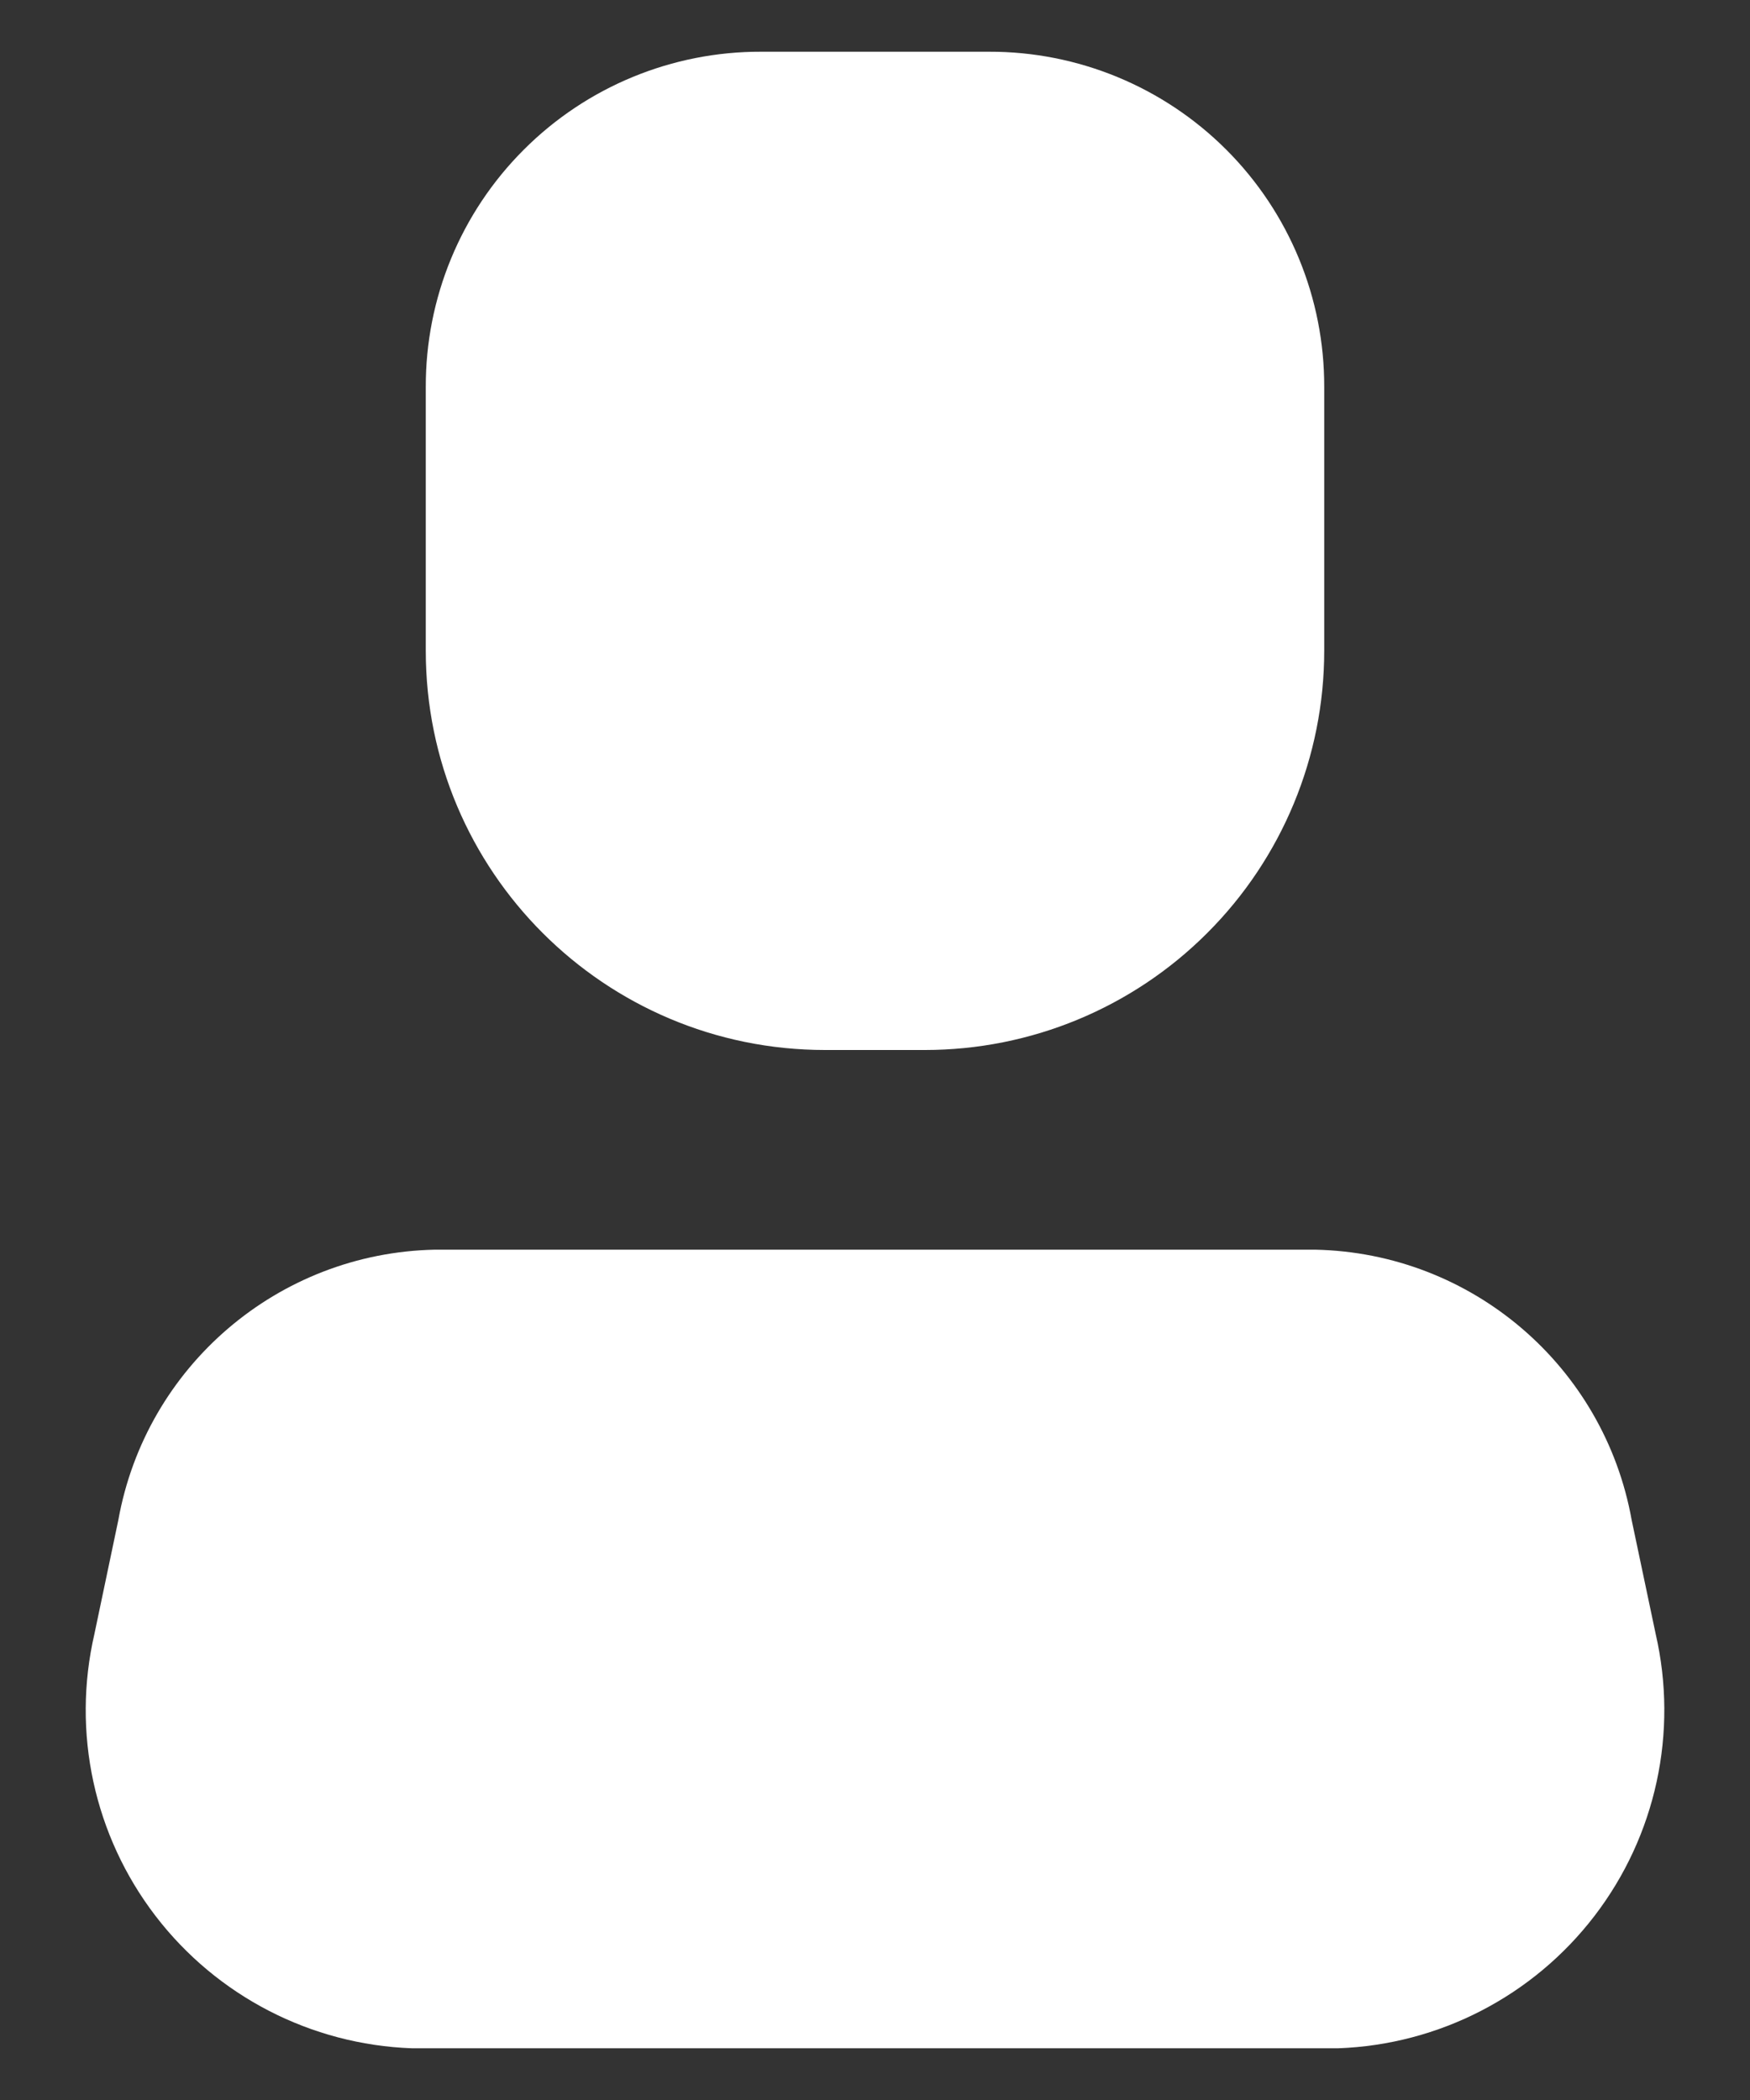 <svg width="20" height="24" viewBox="0 0 20 24" fill="none" xmlns="http://www.w3.org/2000/svg">
<rect x="0" y="0" width="20" height="24" fill="#333333" stroke="none"/>
<path d="M15.294 23.409H4.707C3.553 23.367 2.479 22.812 1.777 21.896C1.075 20.98 0.819 19.799 1.079 18.674L1.352 17.374C1.667 15.613 3.181 14.319 4.969 14.282H15.031C16.82 14.319 18.333 15.613 18.648 17.374L18.922 18.674C19.181 19.799 18.925 20.98 18.223 21.896C17.521 22.812 16.447 23.367 15.294 23.409Z" fill="white"/>
<path d="M10.571 12H9.43C6.909 12 4.866 9.957 4.866 7.437V4.425C4.863 3.407 5.266 2.43 5.986 1.711C6.705 0.991 7.682 0.588 8.7 0.591H11.301C12.318 0.588 13.295 0.991 14.015 1.711C14.734 2.43 15.137 3.407 15.134 4.425V7.437C15.134 8.647 14.653 9.808 13.797 10.663C12.942 11.519 11.781 12 10.571 12Z" fill="white"/>
</svg>
